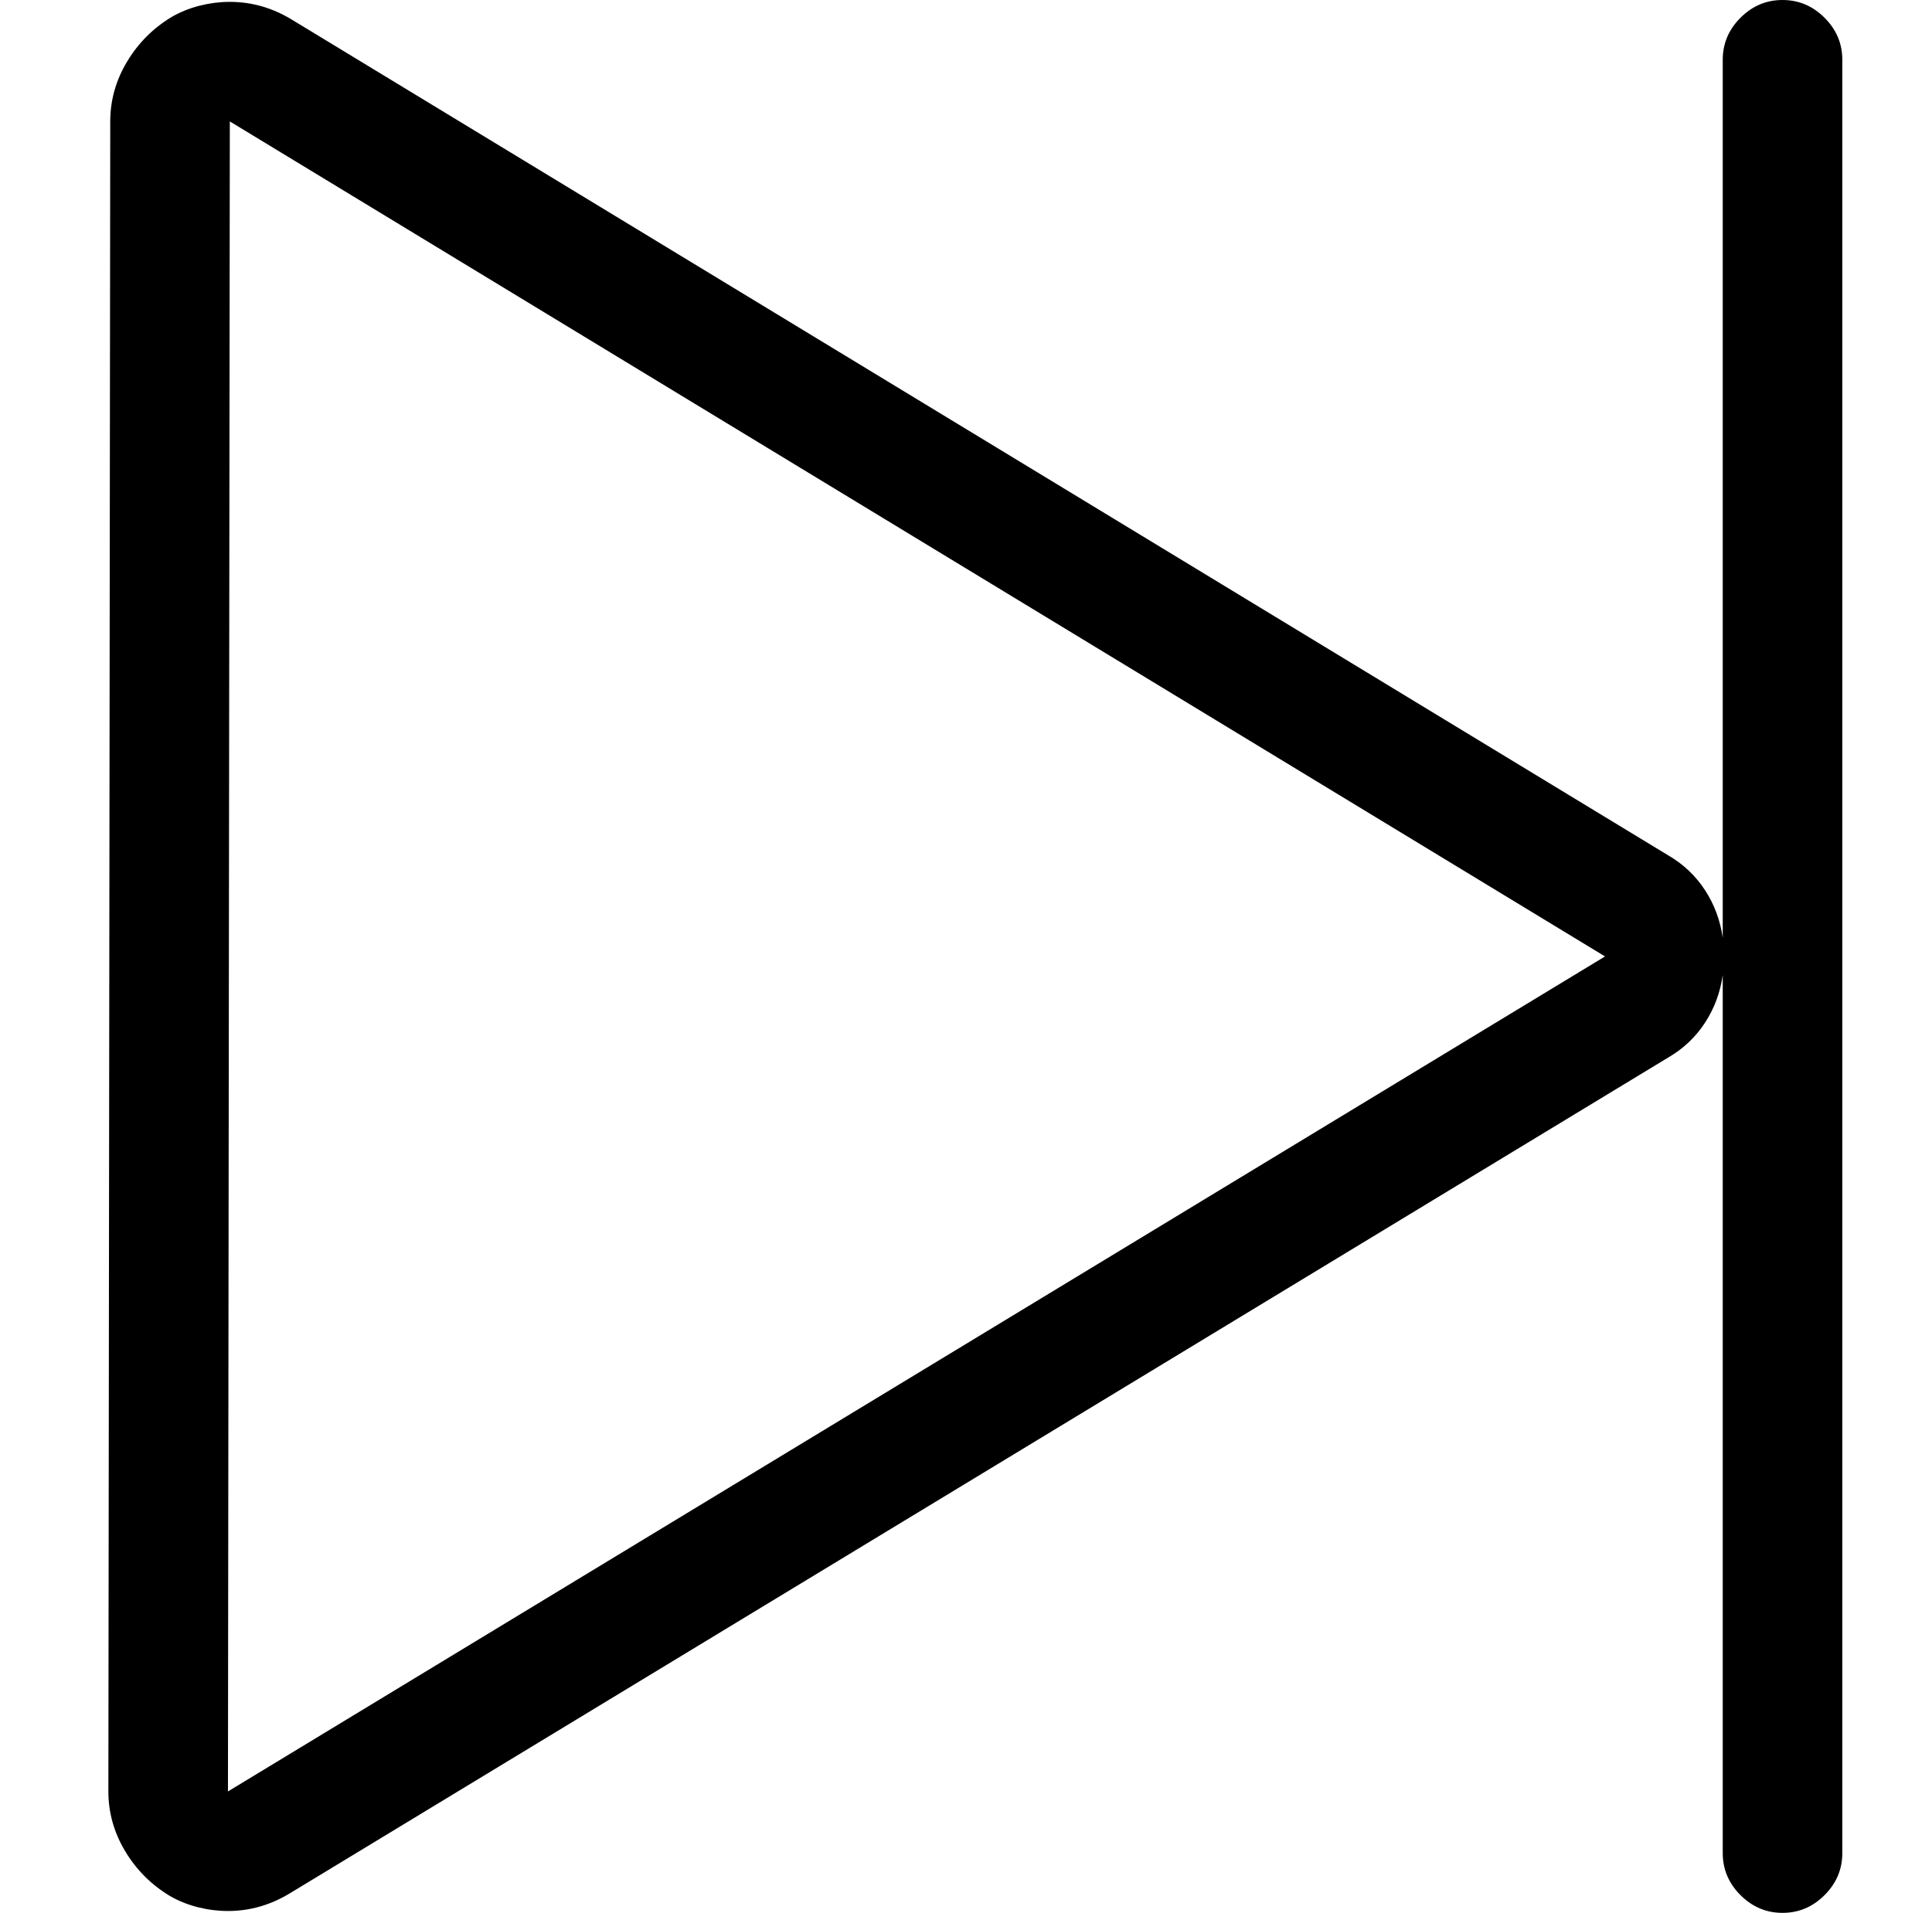 <?xml version="1.0" standalone="no"?>
<!DOCTYPE svg PUBLIC "-//W3C//DTD SVG 1.1//EN" "http://www.w3.org/Graphics/SVG/1.1/DTD/svg11.dtd" >
<svg xmlns="http://www.w3.org/2000/svg" xmlns:xlink="http://www.w3.org/1999/xlink" version="1.1" viewBox="-10 0 1034 1024">
  <g transform="matrix(1 0 0 -1 0 960)">
   <path fill="currentColor"
d="M944 960q-13 0 -22.5 -9.5t-9.5 -22.5v-470q-2 14 -9.5 25.5t-19.5 18.5l-736 447q-8 5 -16.5 7.5t-17.5 2.5q-8 0 -16 -2t-15 -6q-15 -9 -24 -24t-9 -32l-1 -894q0 -17 9 -32t24 -24q7 -4 15 -6t16 -2q9 0 17.5 2.5t16.5 7.5l737 447q12 7 19.5 18.5t9.5 25.5v-470
q0 -13 9.5 -22.5t22.5 -9.5t22.5 9.5t9.5 22.5v960q0 13 -9.5 22.5t-22.5 9.5zM112 1l1 894l736 -447l-737 -447v0z" />
  </g>

</svg>

